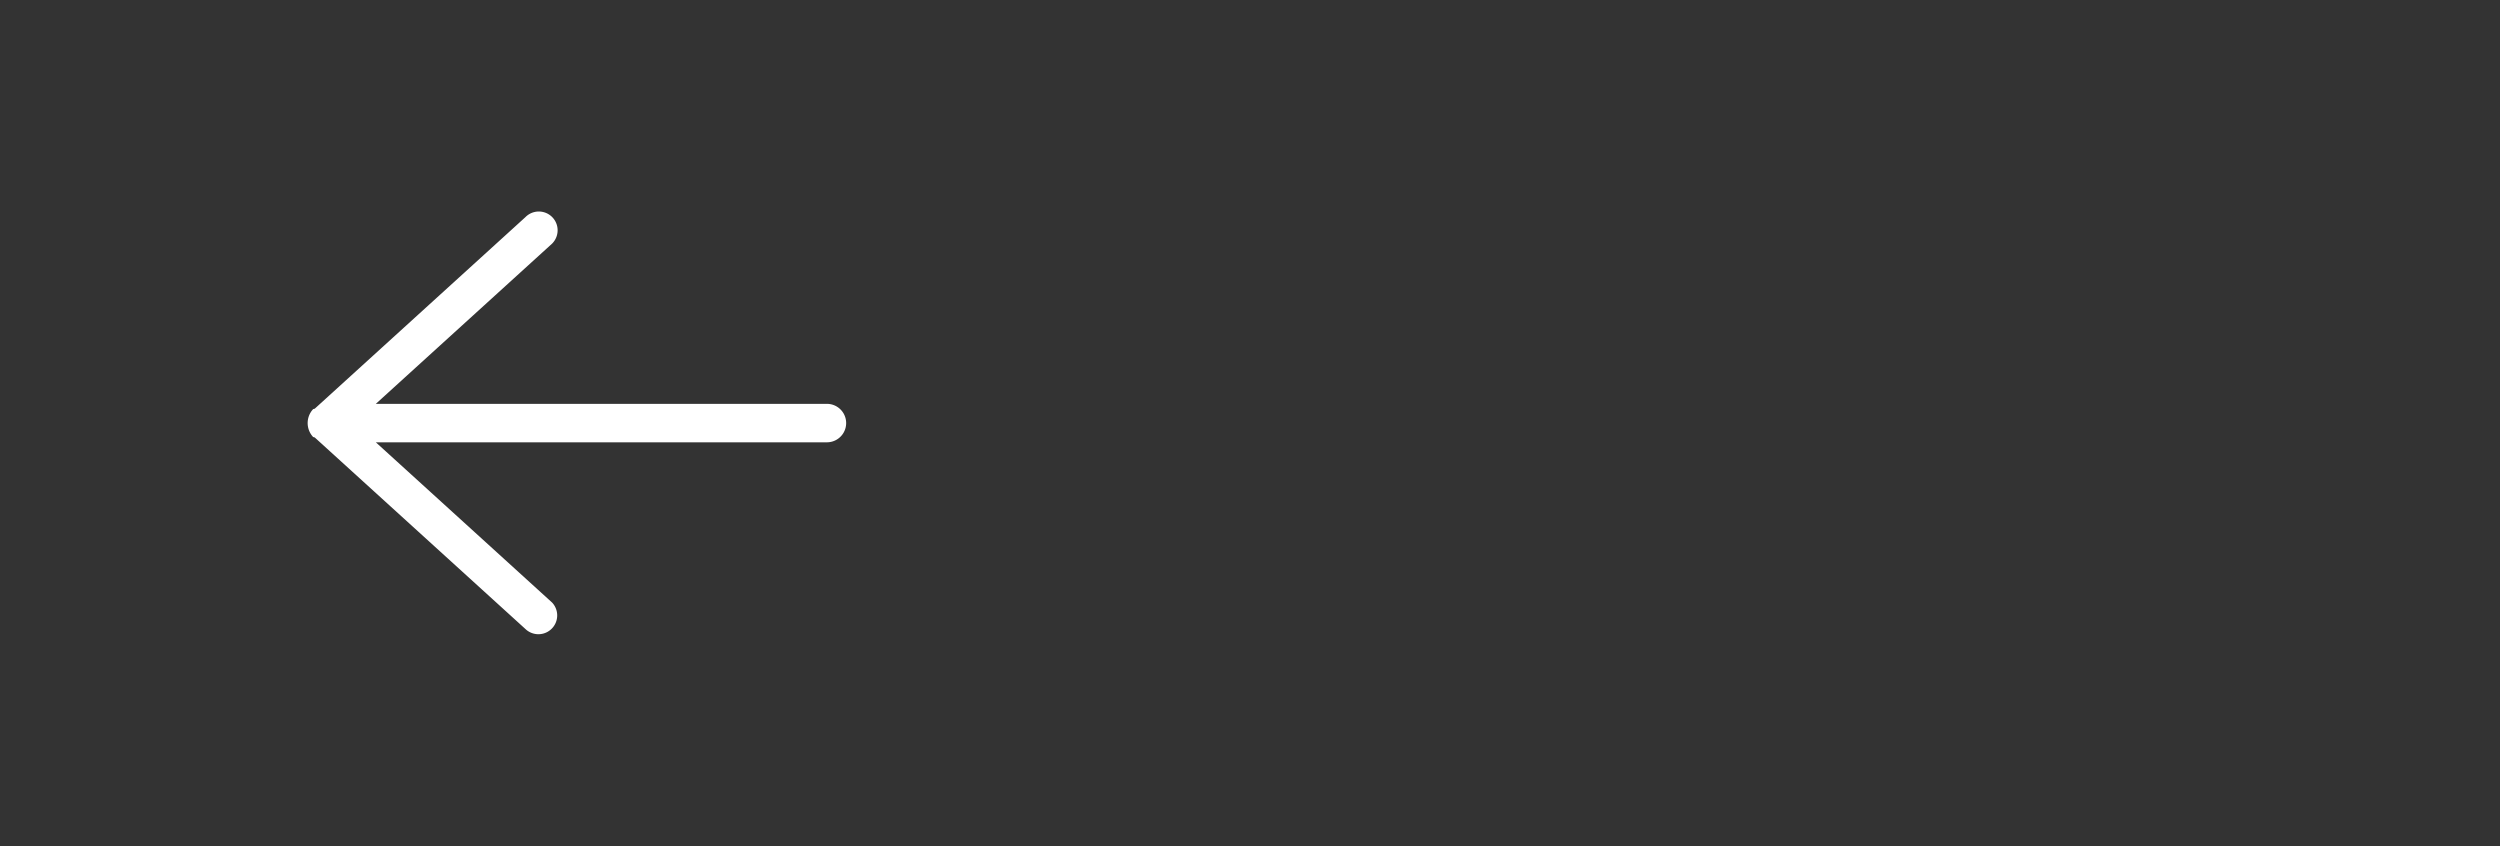 <svg xmlns="http://www.w3.org/2000/svg" width="130" height="44" viewBox="0 0 130 44"><rect x="0" y="0" width="130" height="44" fill="#333333" stroke="none"/><defs><style>.a{fill:none;}.b{fill:#fff;}</style></defs><rect class="a" width="130" height="44"/><g transform="translate(16 11)"><path class="b" d="M27,12H3.543l9.167,8.334a.977.977,0,0,1-1.382,1.38L.374,11.755c-.028-.023-.069-.014-.1-.041a1.063,1.063,0,0,1,0-1.429c.027-.026.069-.017.1-.04L11.328.285A.977.977,0,0,1,12.71,1.667L3.543,10H27a1,1,0,1,1,0,2Z"/></g></svg>